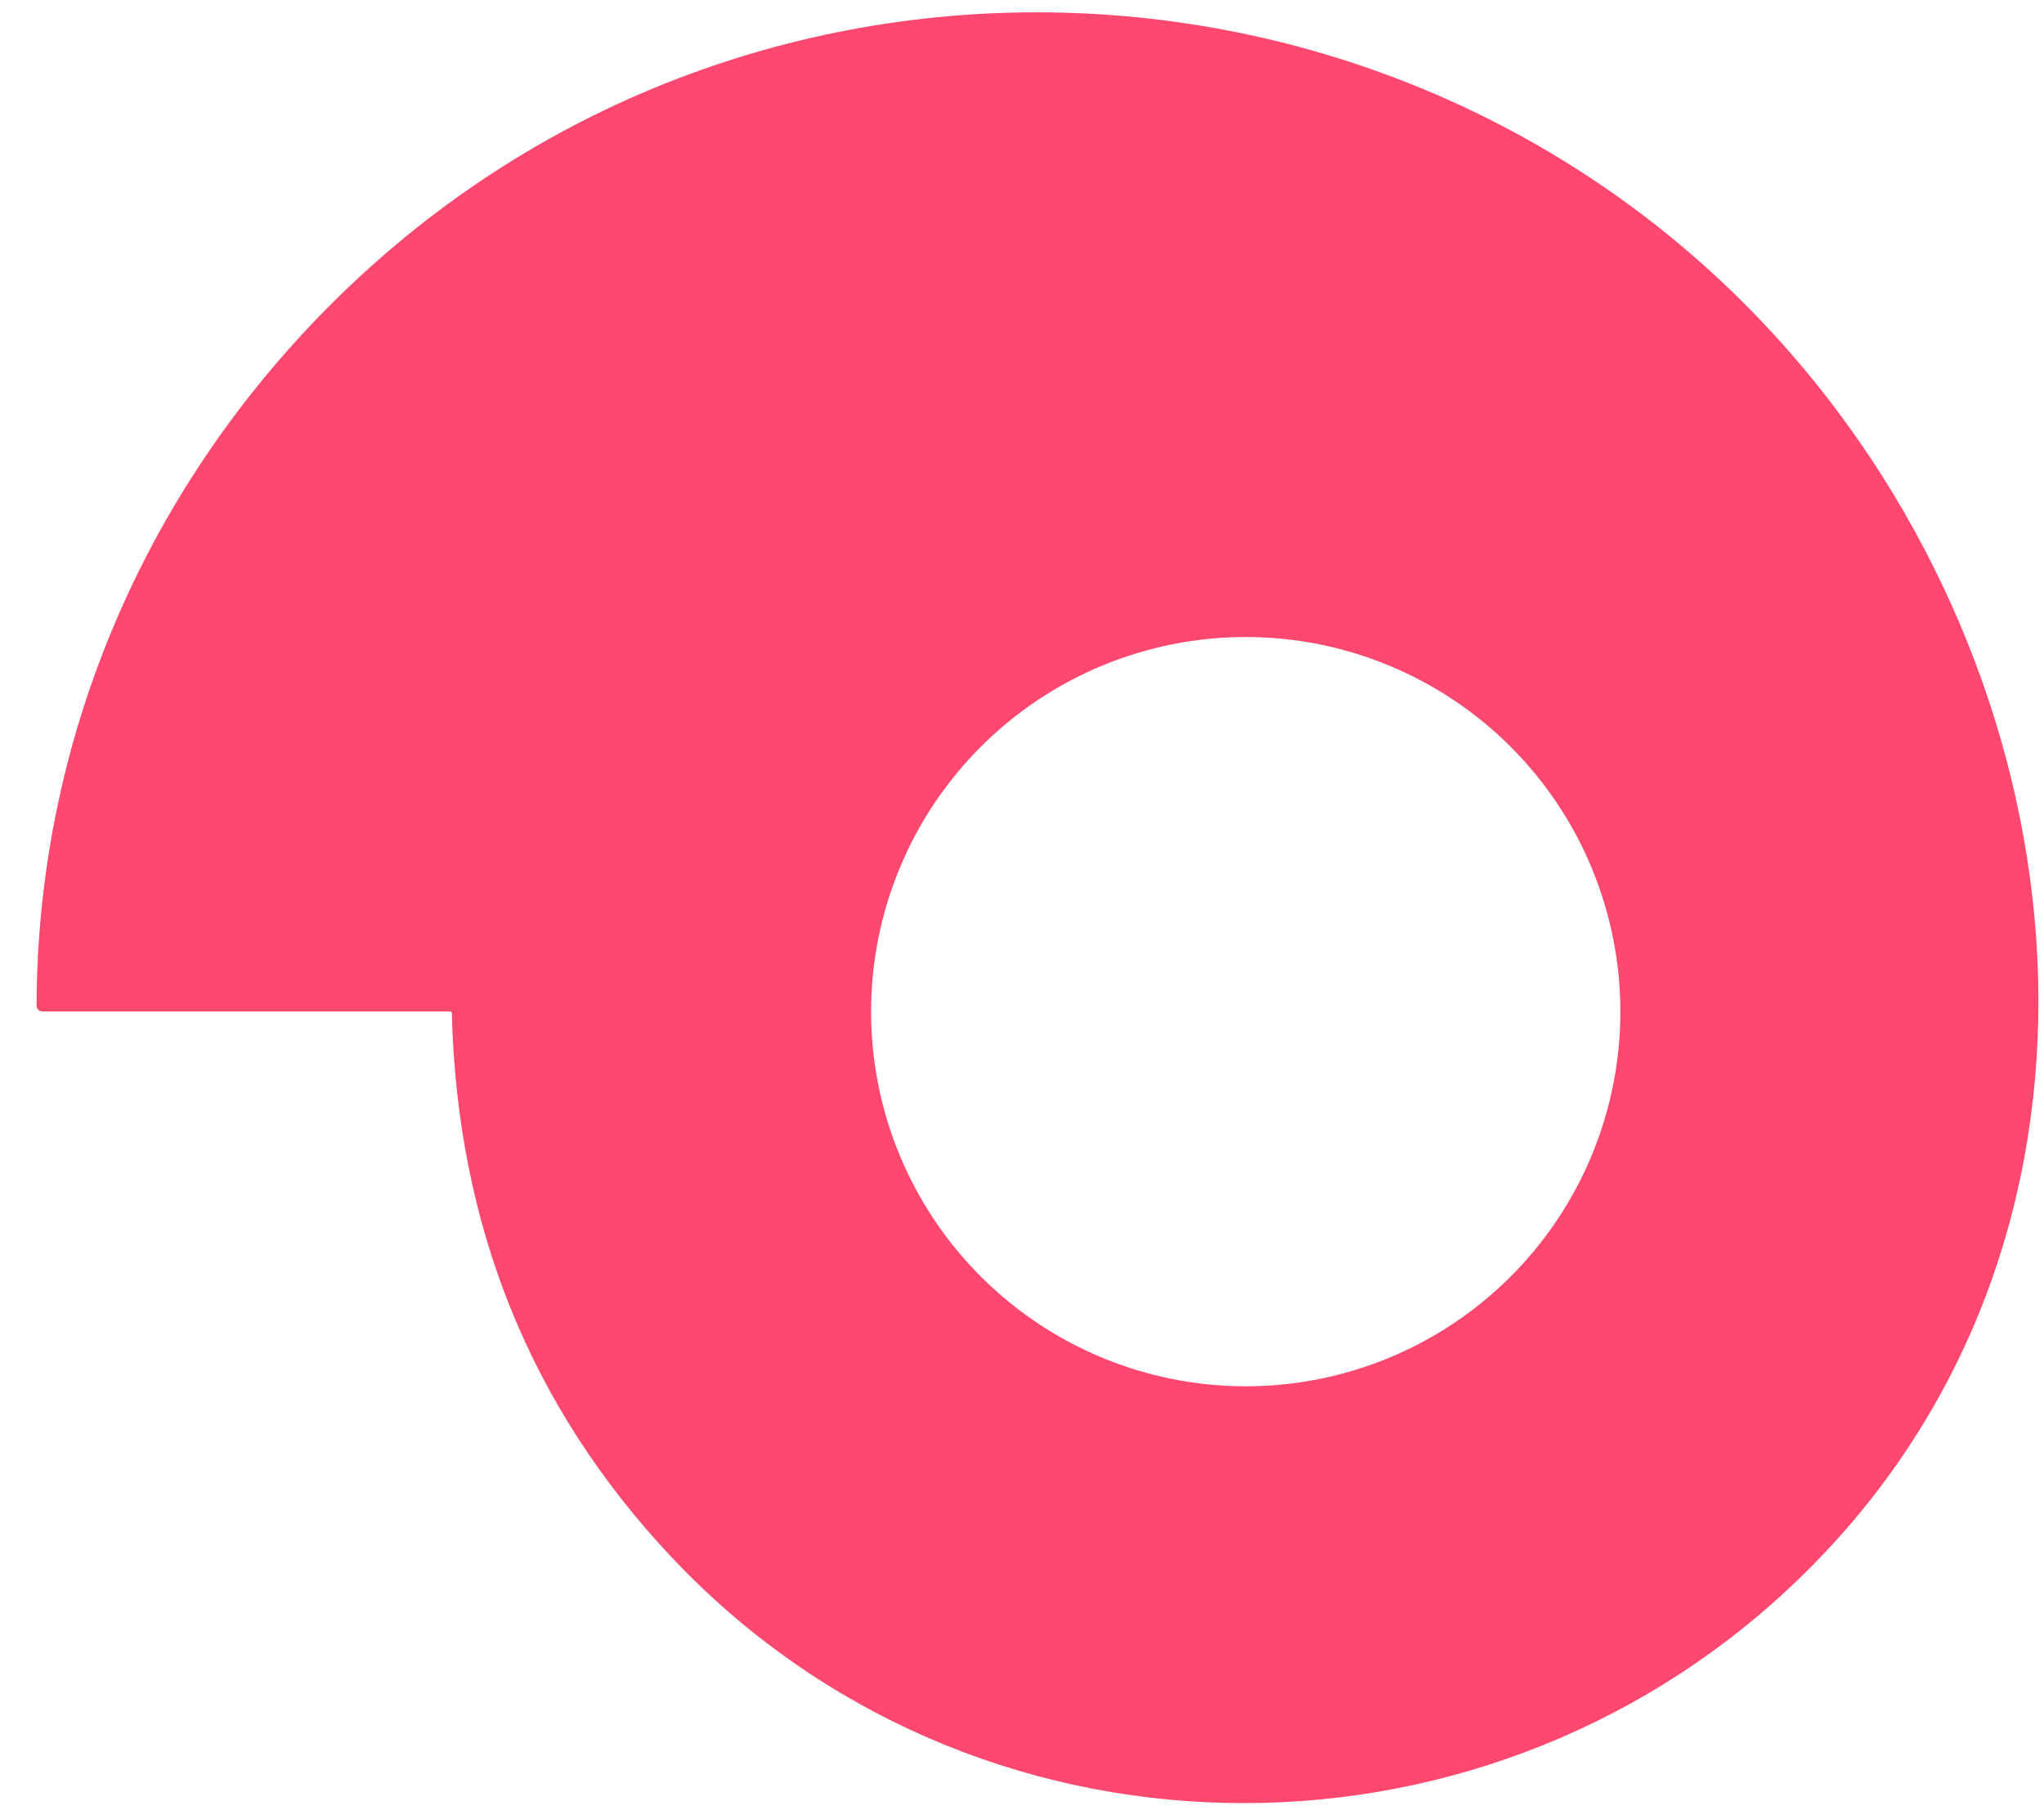 <svg width="35" height="31" viewBox="0 0 35 31" fill="none" xmlns="http://www.w3.org/2000/svg">
<path d="M7.706 17.322H0.727C0.713 17.322 0.7 17.319 0.688 17.314C0.676 17.309 0.665 17.302 0.655 17.292C0.646 17.283 0.639 17.272 0.634 17.26C0.629 17.247 0.626 17.234 0.626 17.221C0.64 12.467 2.635 8.038 6.081 4.811C13.368 -2.016 25.035 -1.13 31.21 6.711C35.908 12.676 36.548 21.64 30.659 27.175C25.248 32.263 16.622 32.128 11.481 26.647C9.076 24.082 7.828 20.985 7.737 17.353C7.737 17.345 7.734 17.337 7.728 17.331C7.722 17.325 7.714 17.322 7.706 17.322ZM27.746 17.325C27.746 16.482 27.58 15.648 27.258 14.87C26.936 14.091 26.463 13.384 25.867 12.788C25.271 12.193 24.564 11.72 23.786 11.398C23.008 11.075 22.173 10.909 21.331 10.909C19.63 10.909 17.998 11.585 16.795 12.788C15.592 13.991 14.916 15.623 14.916 17.325C14.916 19.026 15.592 20.658 16.795 21.861C17.998 23.064 19.63 23.74 21.331 23.74C22.173 23.74 23.008 23.574 23.786 23.252C24.564 22.929 25.271 22.457 25.867 21.861C26.463 21.265 26.936 20.558 27.258 19.78C27.58 19.001 27.746 18.167 27.746 17.325Z" fill="#FF486F"/>
</svg>
